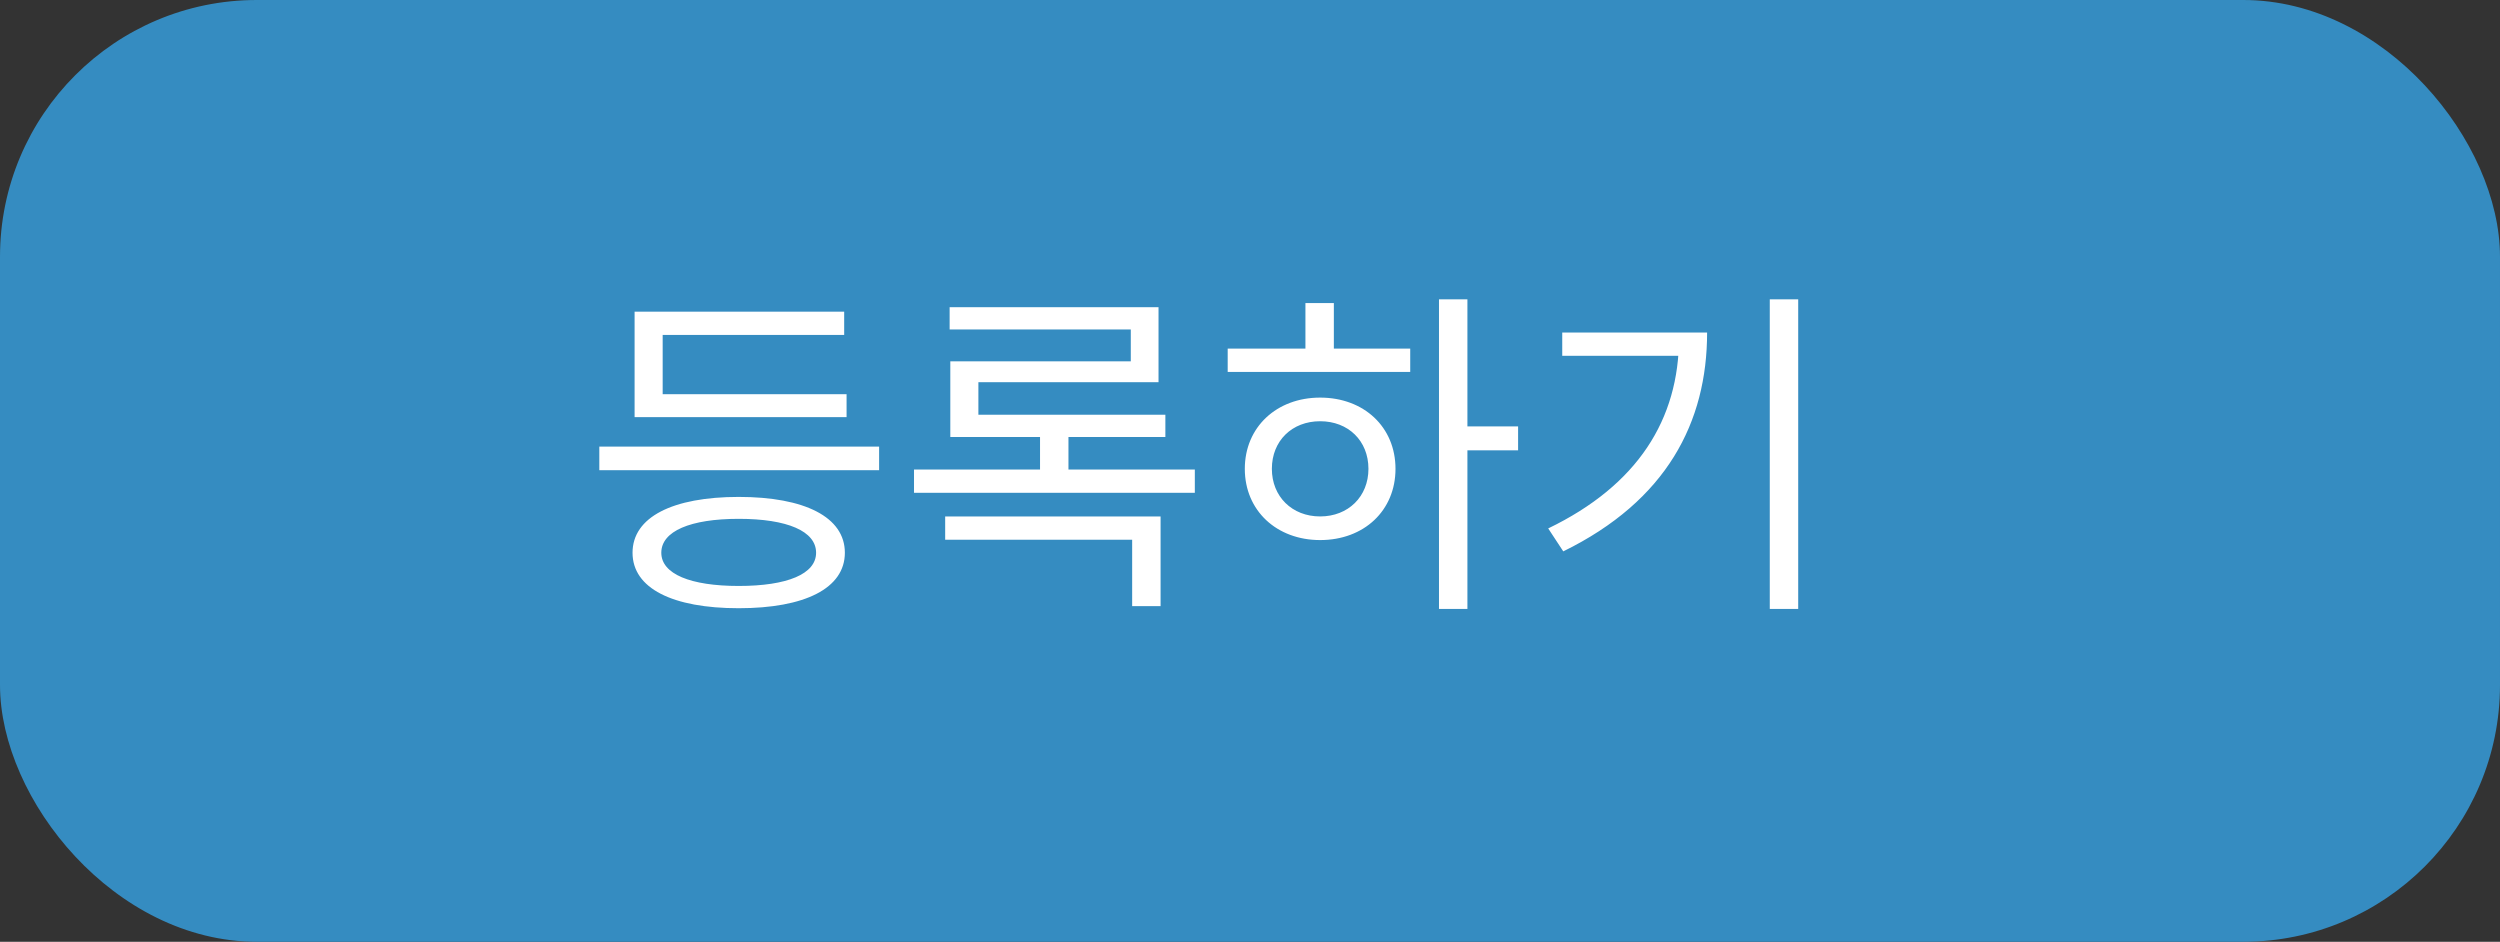 <svg width="146" height="55" viewBox="0 0 146 55" fill="none" xmlns="http://www.w3.org/2000/svg">
<rect x="0" y="0" width="146" height="55" fill="#333333" stroke="none"/>
<rect width="146" height="55" rx="15" fill="#358CC1"/>
<path d="M35 26.08H51.34V27.46H35V26.08ZM37.06 23.02H49.44V24.36H37.06V23.02ZM37.06 18.2H49.3V19.56H38.7V23.66H37.06V18.2ZM43.14 29.02C47 29.02 49.34 30.2 49.34 32.28C49.34 34.36 47 35.52 43.14 35.52C39.28 35.52 36.94 34.36 36.94 32.28C36.94 30.2 39.28 29.02 43.14 29.02ZM43.14 30.3C40.32 30.3 38.62 31.02 38.62 32.28C38.62 33.52 40.32 34.22 43.14 34.22C45.98 34.22 47.66 33.52 47.66 32.28C47.66 31.02 45.98 30.3 43.14 30.3ZM53.378 27.42H69.778V28.78H53.378V27.42ZM55.458 17.94H67.658V22.32H57.138V24.76H55.498V21.1H66.038V19.24H55.458V17.94ZM55.498 24.22H68.058V25.52H55.498V24.22ZM60.738 24.9H62.398V28.1H60.738V24.9ZM55.198 30.16H67.778V35.4H66.118V31.52H55.198V30.16ZM84.037 17.48H85.697V35.56H84.037V17.48ZM85.297 24.9H88.657V26.3H85.297V24.9ZM71.697 20.36H82.357V21.72H71.697V20.36ZM77.097 23.22C79.657 23.22 81.497 24.94 81.497 27.38C81.497 29.82 79.657 31.54 77.097 31.54C74.557 31.54 72.697 29.82 72.697 27.38C72.697 24.94 74.557 23.22 77.097 23.22ZM77.097 24.6C75.457 24.6 74.277 25.74 74.277 27.38C74.277 29 75.457 30.16 77.097 30.16C78.737 30.16 79.917 29 79.917 27.38C79.917 25.74 78.737 24.6 77.097 24.6ZM76.237 17.7H77.897V20.98H76.237V17.7ZM103.355 17.48H105.015V35.56H103.355V17.48ZM98.055 19.42H99.695C99.695 24.66 97.335 29.24 91.295 32.2L90.415 30.86C95.635 28.34 98.055 24.5 98.055 19.7V19.42ZM91.235 19.42H98.775V20.78H91.235V19.42Z" fill="white"/>
</svg>
